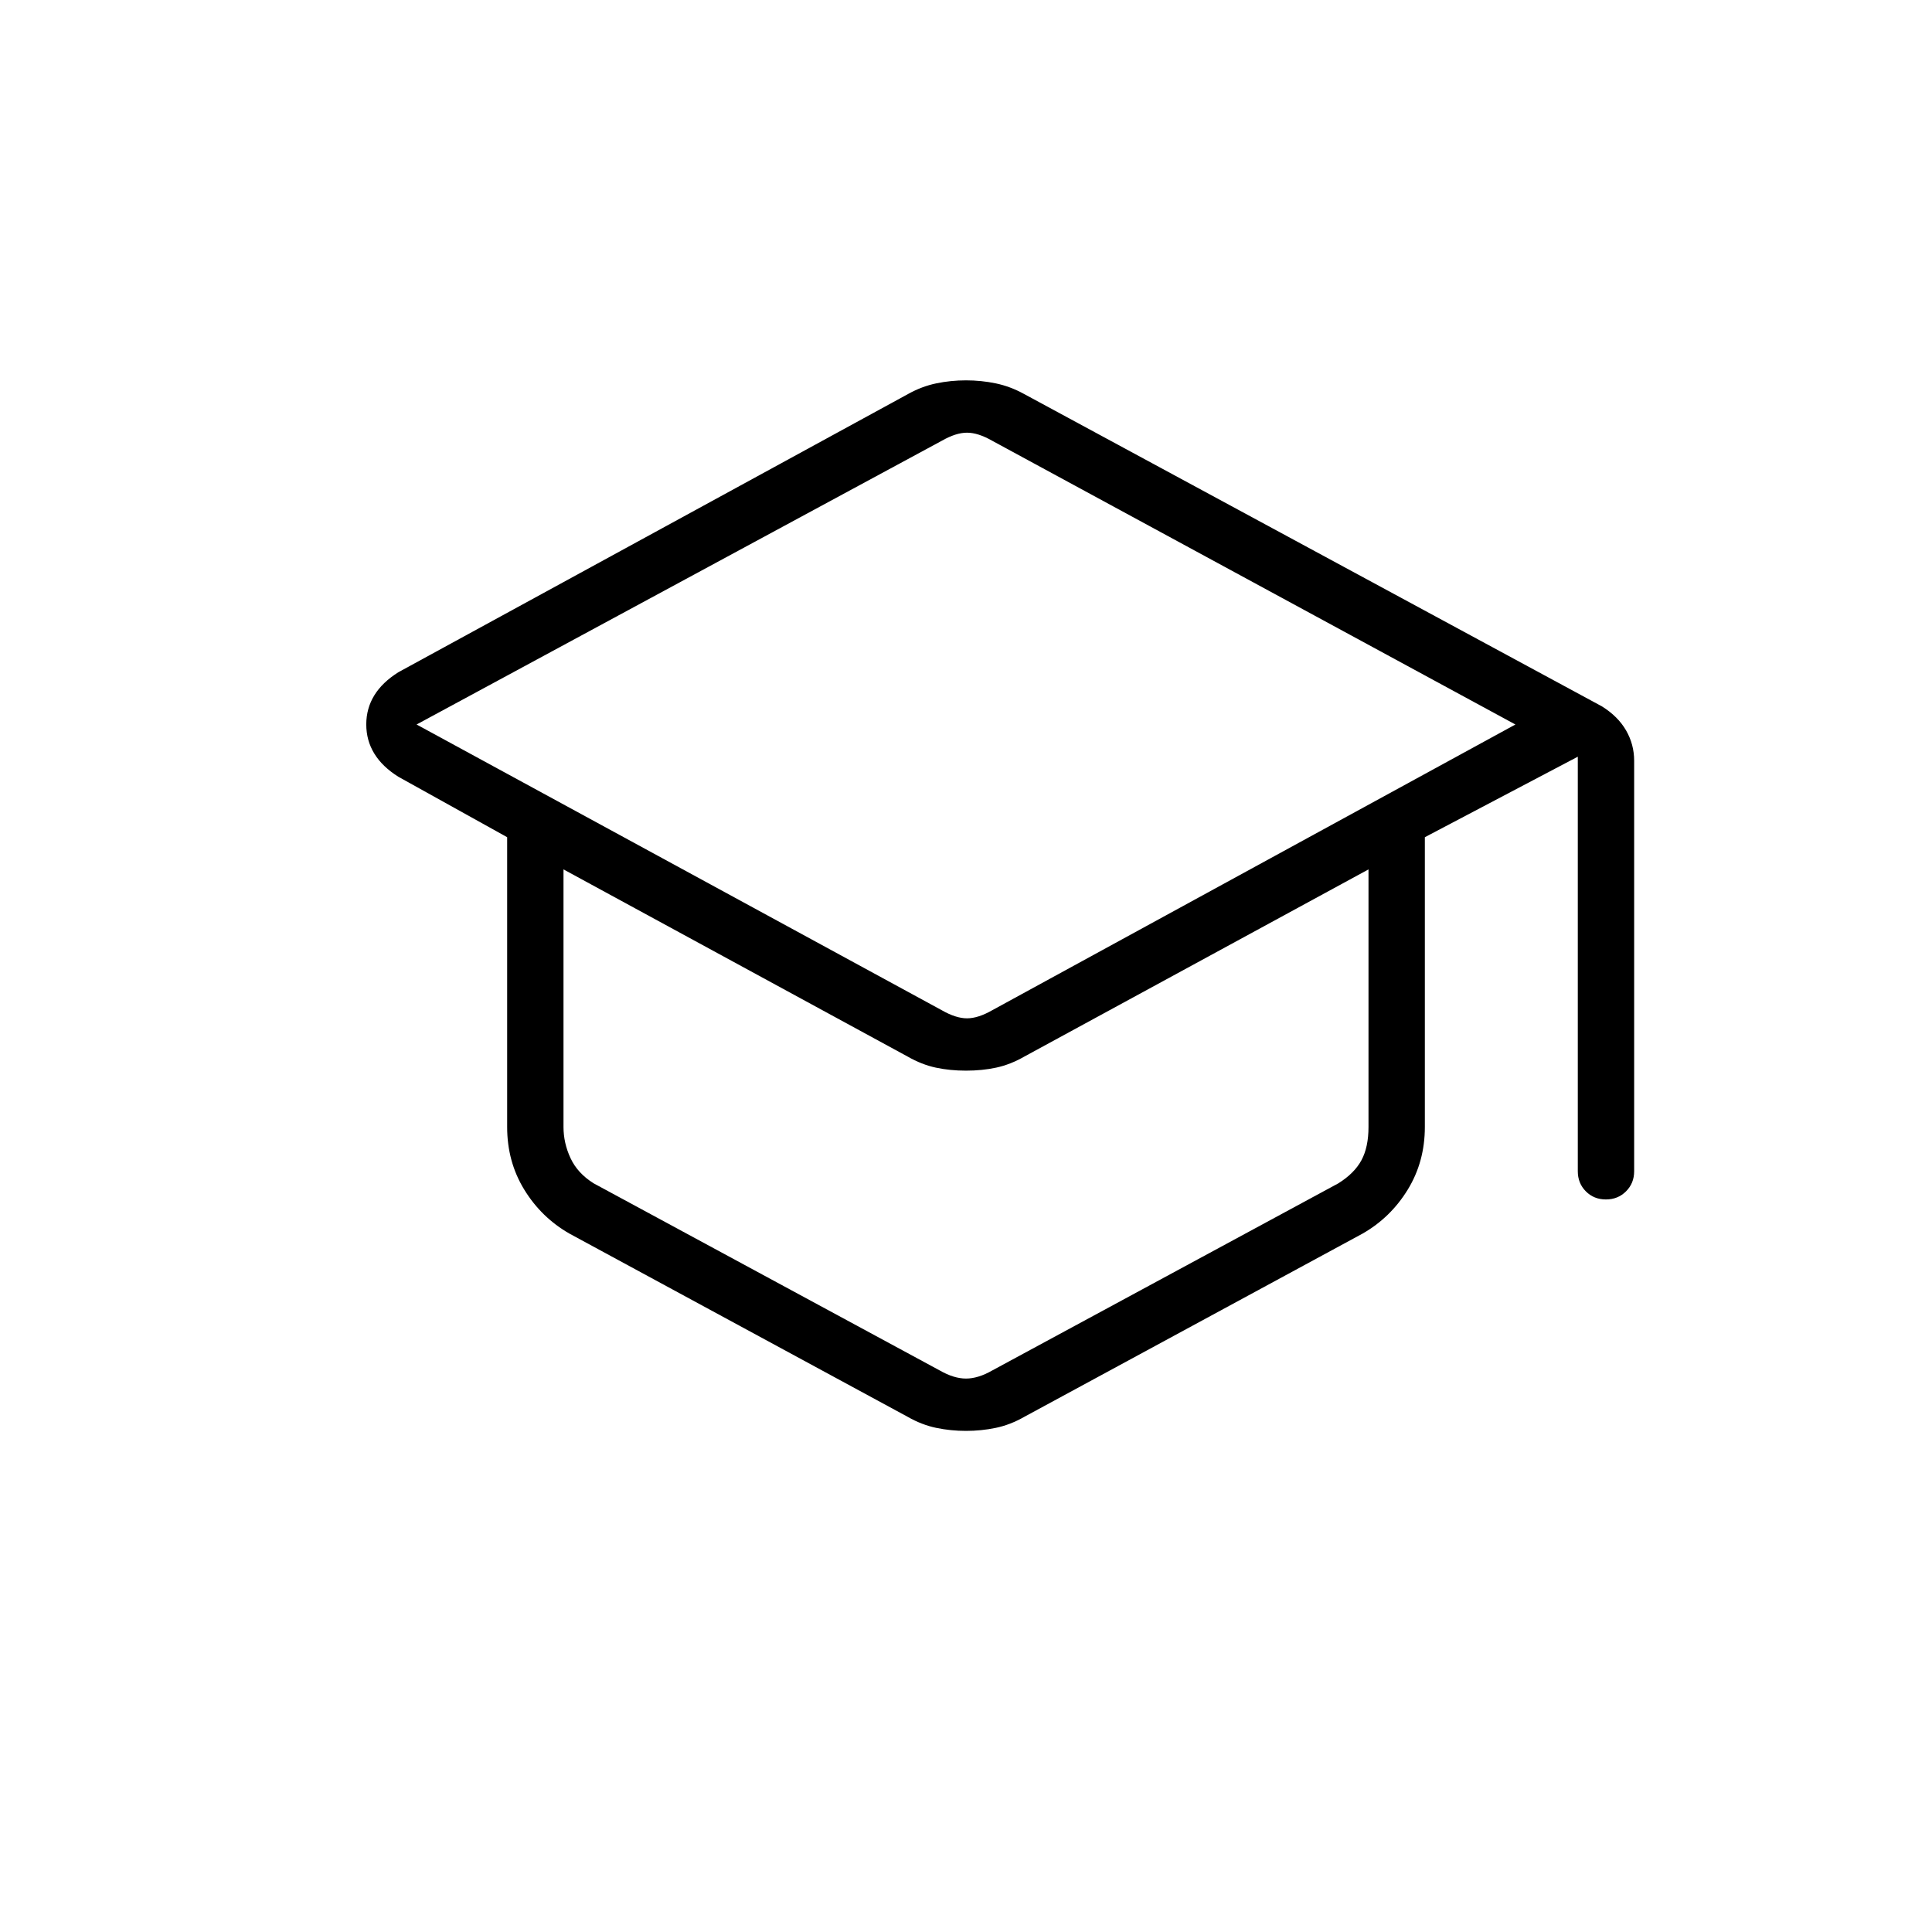 <svg xmlns="http://www.w3.org/2000/svg" height="24" viewBox="0 -960 960 960" width="24"><path d="M283-347q-14-8-22.5-21.88Q252-382.75 252-400v-144l-54-30q-8-5-12-11.53-4-6.52-4-14.5 0-7.97 4-14.47 4-6.5 12-11.5l253.26-138.24q6.74-3.76 13.95-5.26 7.2-1.5 14.79-1.5 7.59 0 14.79 1.5 7.21 1.5 13.99 5.23L796-609q8 5 12 11.97 4 6.96 4 15.03v204q0 5.95-4.04 9.98-4.03 4.02-10 4.02-5.96 0-9.96-4.02-4-4.03-4-9.98v-206l-76 40v144q0 17.25-8.5 31.12Q691-355 677-347l-168 91q-7 4-14.21 5.5-7.2 1.5-14.79 1.5-7.59 0-14.79-1.5Q458-252 451-256l-168-91Zm185-111q7 4 12.5 4t12.5-4l260-142-260-141q-7-4-12.5-4t-12.5 4L207-600l261 142Zm-1 179q7 4 13 4t13-4l172-93q8-5 11.5-11.5T680-400v-128l-171 93q-7 4-14 5.5t-15 1.5q-8 0-15-1.5t-14-5.5l-171-93v128q0 8 3.5 15.5T295-372l172 93Zm13-174Zm0 51Zm0 0Z"/></svg>